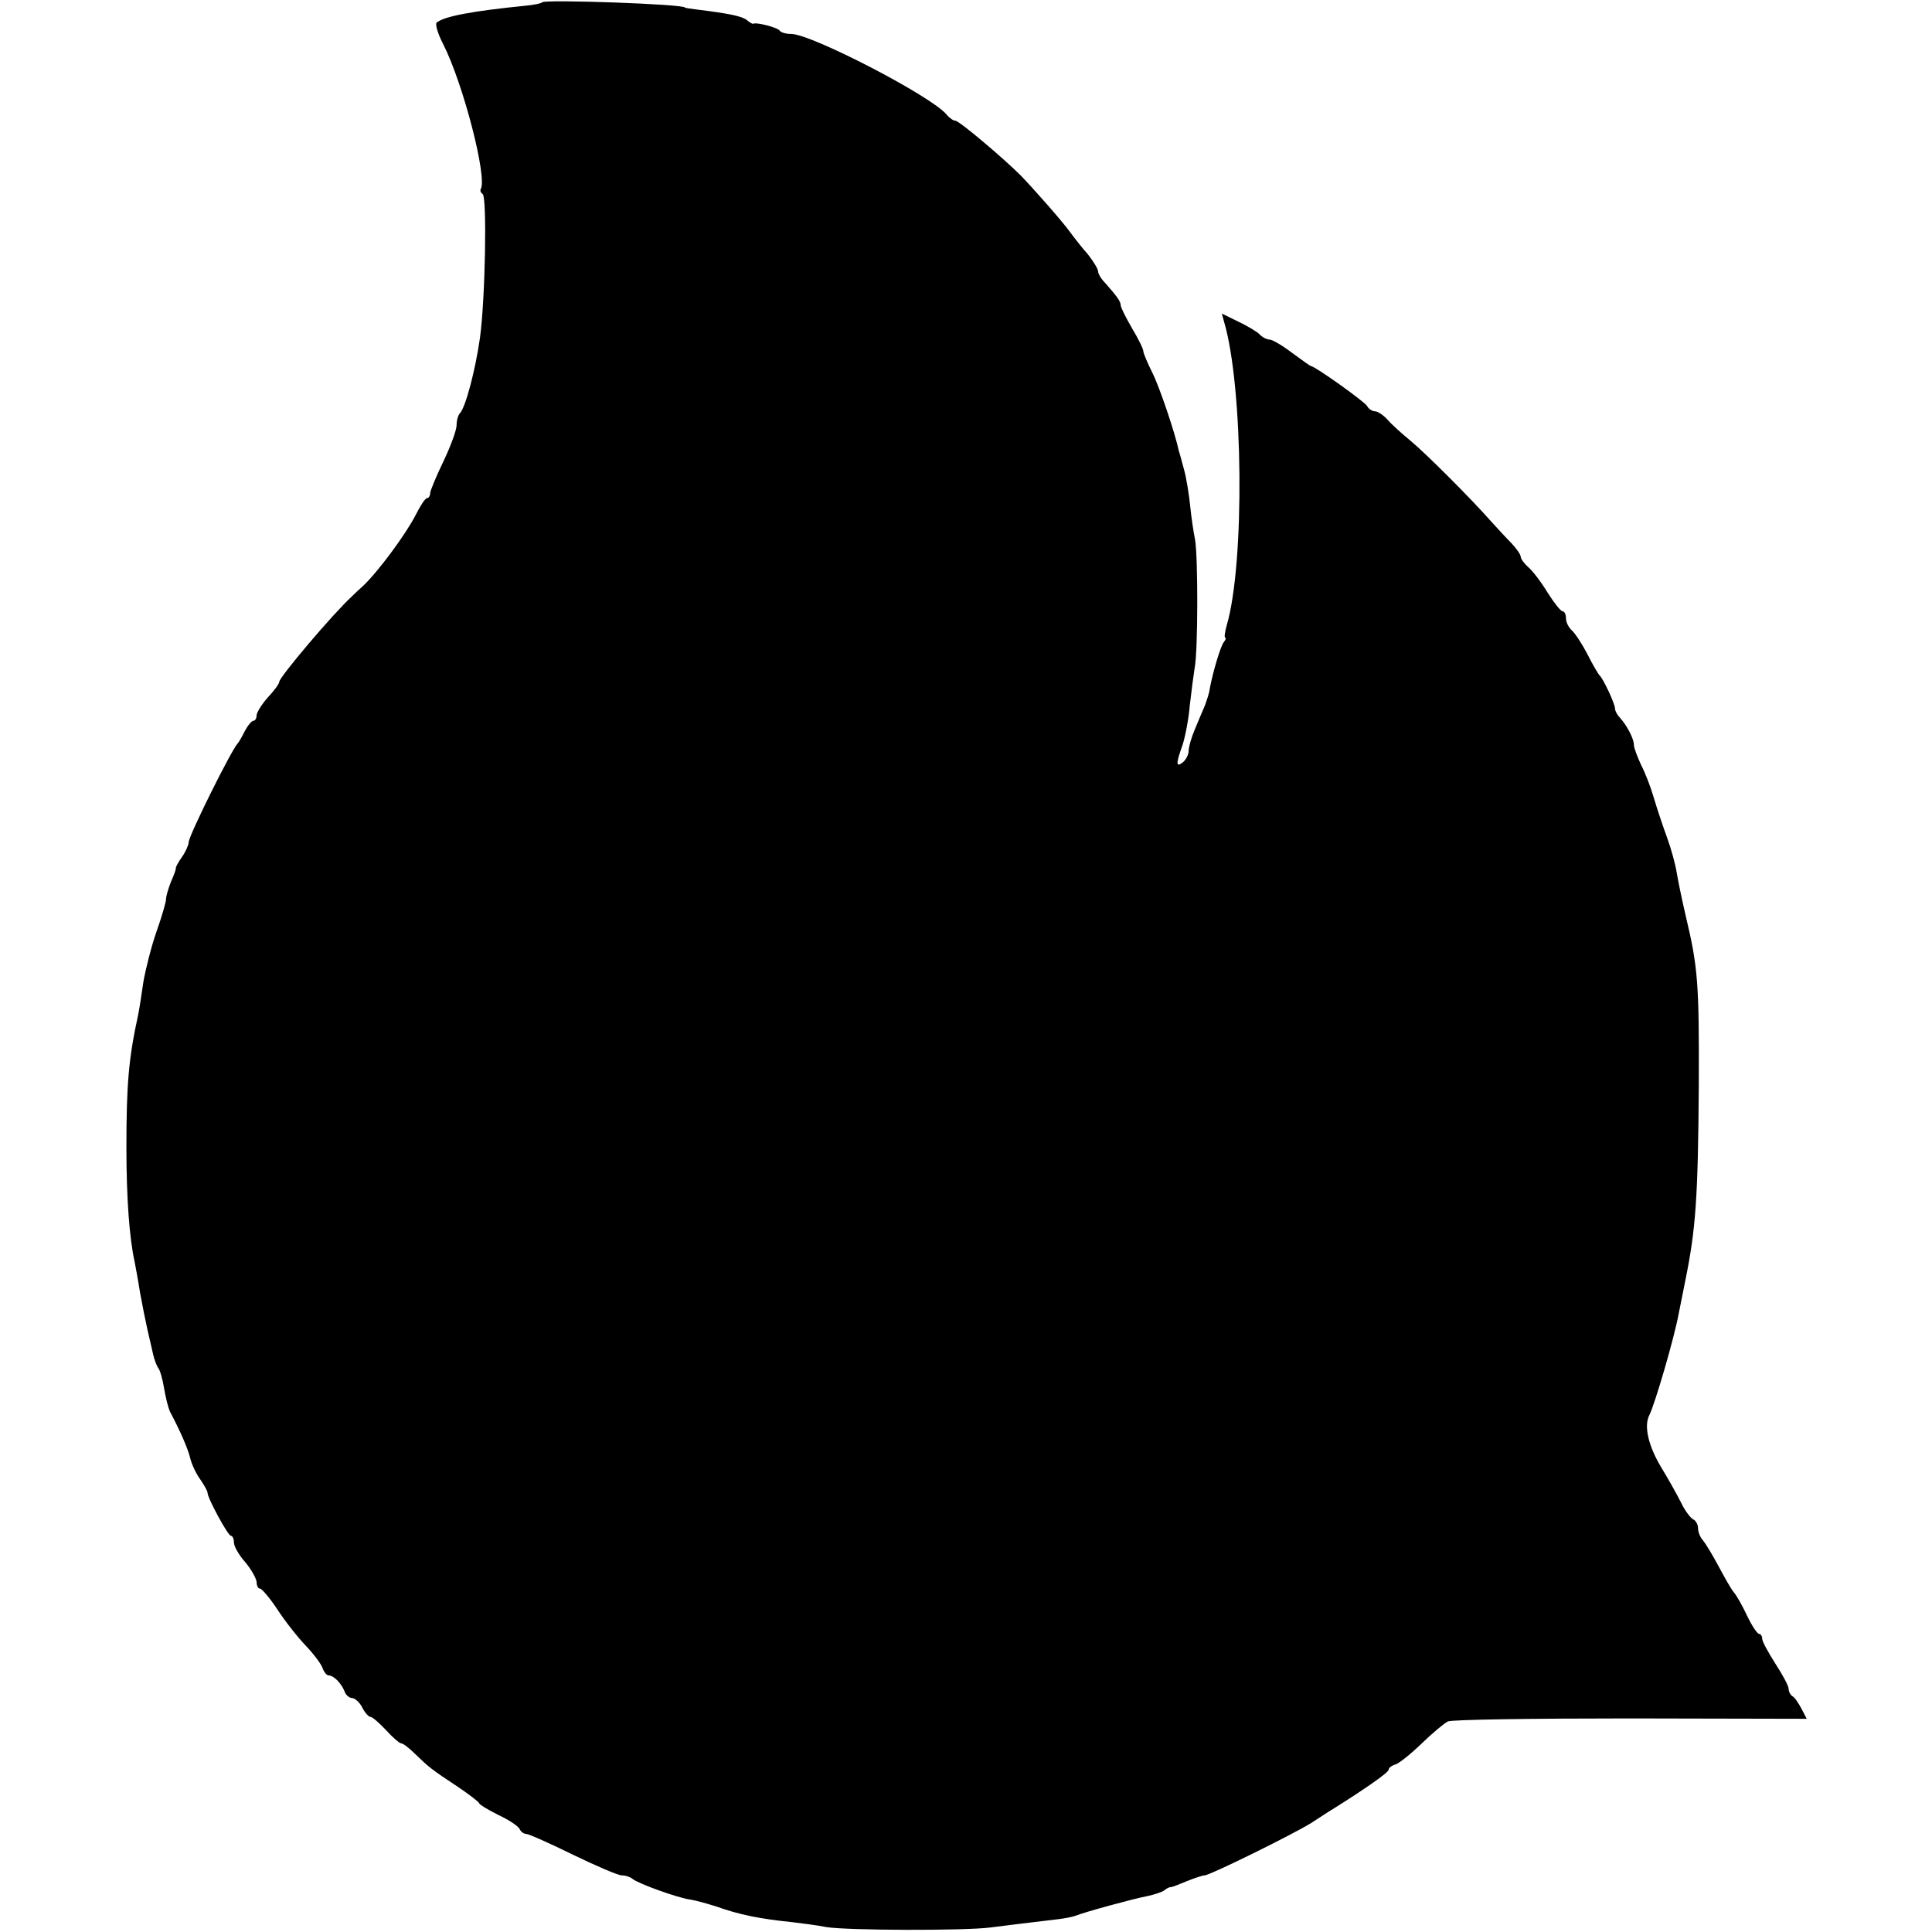 <svg version="1" xmlns="http://www.w3.org/2000/svg" width="682.667" height="682.667" viewBox="0 0 512 512"><path d="M143.7.6c-.2.3-2.2.7-4.3.9-14 1.4-21.7 2.8-23.7 4.5-.4.4.3 2.9 1.7 5.6 5.4 10.6 11.8 35.6 10 38.5-.2.4 0 1 .5 1.3 1.2.8.7 27.9-.7 38.1-1.2 8.5-3.8 18.4-5.3 20-.5.5-.9 1.9-.9 3.2 0 1.3-1.6 5.6-3.5 9.6-1.9 3.9-3.5 7.8-3.5 8.4 0 .7-.4 1.3-.8 1.3-.5 0-1.8 2-3 4.4-2.6 5.1-9.9 15-14 18.9-.7.6-2.1 1.9-3 2.8-5.1 4.7-19.2 21.4-19.2 22.6 0 .5-1.3 2.3-3 4.1-1.6 1.8-3 4-3 4.8 0 .8-.4 1.4-.8 1.4-.5 0-1.5 1.2-2.3 2.7-.8 1.6-1.6 3-1.9 3.3-1.6 1.6-13 24.5-13 26.2 0 .7-.8 2.5-1.7 3.8-1 1.4-1.7 2.7-1.7 3 .1.3-.5 1.9-1.3 3.7-.7 1.8-1.3 3.8-1.3 4.6 0 .7-1.1 4.6-2.5 8.5-1.4 4-2.9 10-3.5 13.4-.5 3.5-1.1 7.4-1.4 8.8-2.5 11.4-3.1 18.4-3.1 35 0 13.7.8 24.2 2.2 30.5.2 1.1.9 4.7 1.4 8 .6 3.3 1.5 7.8 2 10s1.2 5.1 1.5 6.5c.3 1.3.9 2.9 1.3 3.5.5.5 1.2 3 1.6 5.5.4 2.4 1.1 5.1 1.5 6 2.8 5.3 4.8 9.9 5.4 12.4.4 1.7 1.6 4.2 2.7 5.7 1 1.5 1.9 3 1.9 3.5 0 1.4 5.4 11.4 6.2 11.4.4 0 .8.8.8 1.8s1.3 3.3 3 5.2c1.6 1.9 2.9 4.3 3 5.2 0 1 .4 1.8.9 1.8s2.6 2.5 4.6 5.5c2 3.1 5.4 7.4 7.6 9.7 2.1 2.2 4.1 4.9 4.4 5.9.4 1.1 1.1 1.9 1.6 1.9 1.3 0 3.3 2 4.2 4.2.3 1 1.3 1.8 2 1.8s2 1.1 2.7 2.5c.7 1.4 1.7 2.5 2.2 2.5.5 0 2.3 1.6 4.1 3.5 1.7 1.9 3.6 3.5 4 3.5.5 0 2.1 1.2 3.7 2.8 3.5 3.4 4.3 4.1 11.3 8.7 3.1 2.1 5.7 4.1 5.7 4.4 0 .3 2.3 1.7 5.1 3.1 2.8 1.3 5.3 3 5.6 3.7.3.7 1.1 1.3 1.7 1.3.7 0 6.3 2.5 12.4 5.5 6.2 3 12 5.5 13 5.5s2.2.4 2.8.9c1.3 1.2 12.1 5.1 15.3 5.5 1.4.2 4.6 1.1 7.1 1.9 5.9 2.1 11.2 3.2 20 4.1 2.5.3 6.5.8 9 1.3 5.5.9 36.6 1 43.5.1 4.6-.6 10.4-1.3 18-2.2 1.7-.2 3.7-.6 4.5-.9 2.5-1 15.3-4.5 19-5.2 1.9-.4 4-1.1 4.5-1.5.6-.5 1.3-.9 1.8-.9.4 0 2.3-.8 4.3-1.6s4.1-1.5 4.6-1.5c1.4 0 23.5-10.9 28.3-13.9 2.2-1.4 4.7-3.1 5.6-3.6 9.1-5.7 14.9-9.8 14.9-10.5 0-.5.8-1.1 1.8-1.4 1-.3 4.1-2.8 6.9-5.5 2.9-2.8 6-5.4 7-5.9s22.8-.8 48.4-.8l46.7.1-1.4-2.7c-.8-1.5-1.8-3-2.4-3.3-.5-.3-1-1.2-1-2 0-.7-1.6-3.7-3.5-6.6-1.9-3-3.5-5.9-3.5-6.6 0-.7-.4-1.3-.8-1.3-.5 0-1.9-2.1-3.2-4.8-1.2-2.6-2.8-5.4-3.5-6.2-.7-.8-2.5-4-4.1-7-1.6-3-3.5-6.1-4.1-6.8-.7-.7-1.3-2.2-1.3-3.2s-.6-2-1.2-2.3c-.7-.3-2.2-2.2-3.2-4.3-1.1-2.2-3.5-6.5-5.4-9.6-3.4-5.7-4.6-10.9-3.1-13.8 1.4-2.7 6.6-20.4 7.8-27 .7-3.6 1.5-7.4 1.7-8.5 2.8-13.7 3.4-22 3.6-52 .1-26.6-.2-31.1-3.4-44.5-1.1-4.7-2.2-10.1-2.5-12-.3-1.9-1.4-6-2.5-9s-2.7-7.8-3.5-10.5c-.8-2.8-2.3-6.7-3.4-8.8-1-2.2-1.9-4.5-1.9-5.3 0-1.6-1.8-5.1-3.7-7.2-.7-.7-1.3-1.8-1.3-2.4 0-1.3-3.2-8.1-4.1-8.8-.3-.3-1.8-2.8-3.2-5.6-1.4-2.7-3.3-5.6-4.1-6.3-.9-.8-1.6-2.2-1.6-3.2 0-1.1-.4-1.9-.9-1.9s-2.3-2.3-4-5c-1.7-2.8-4-5.8-5.1-6.7-1.1-1-2-2.2-2-2.8 0-.5-1.1-2.1-2.4-3.5-1.4-1.4-3.9-4.1-5.6-6-5.4-6.1-17-17.7-21.2-21.2-2.2-1.8-5-4.3-6.1-5.6-1.1-1.2-2.6-2.2-3.3-2.2-.7 0-1.7-.6-2.1-1.4-.7-1.2-13.9-10.6-14.9-10.6-.2 0-2.4-1.6-5-3.5-2.5-1.9-5.2-3.5-5.9-3.5-.7 0-2-.6-2.7-1.4-.8-.8-3.4-2.3-5.7-3.4l-4.3-2.1.6 2.2c5.1 17.2 5.5 64.1.7 80.4-.5 1.8-.7 3.3-.4 3.3.3 0 .1.6-.4 1.2-.9 1.2-2.9 8-3.7 12.3-.1 1.1-.8 3.1-1.3 4.5-.6 1.4-1.8 4.2-2.7 6.4-.9 2.1-1.6 4.6-1.6 5.6s-.7 2.3-1.5 3c-1.9 1.5-1.9.4-.1-4.6.7-2.2 1.6-6.8 1.9-10.4.4-3.6 1-8.1 1.3-10 .9-4.5.9-29.5.1-34-.4-1.9-1-6-1.3-9-.3-3-1-7.3-1.6-9.5-.6-2.2-1.2-4.5-1.4-5-1-4.8-5.1-16.9-7-20.7-1.3-2.6-2.4-5.2-2.4-5.7 0-.6-1.3-3.3-3-6.1-1.6-2.8-3-5.5-3-6.1 0-1-1-2.4-4.2-6-1-1-1.8-2.4-1.8-3 0-.6-1.2-2.6-2.7-4.5-1.6-1.8-3.7-4.5-4.8-6-2.1-2.9-9.7-11.5-13-14.9-4.6-4.6-16.3-14.5-17.3-14.5-.5 0-1.6-.7-2.3-1.6C246.9 25.5 215 9 209.7 9c-1.4 0-2.8-.4-3.1-.9-.5-.8-6.2-2.3-7-1.8-.1.1-.9-.3-1.7-1-1.3-1-4.5-1.7-13.4-2.8-1.6-.2-3-.4-3-.5 0-.9-37-2.2-37.8-1.4z"/></svg>